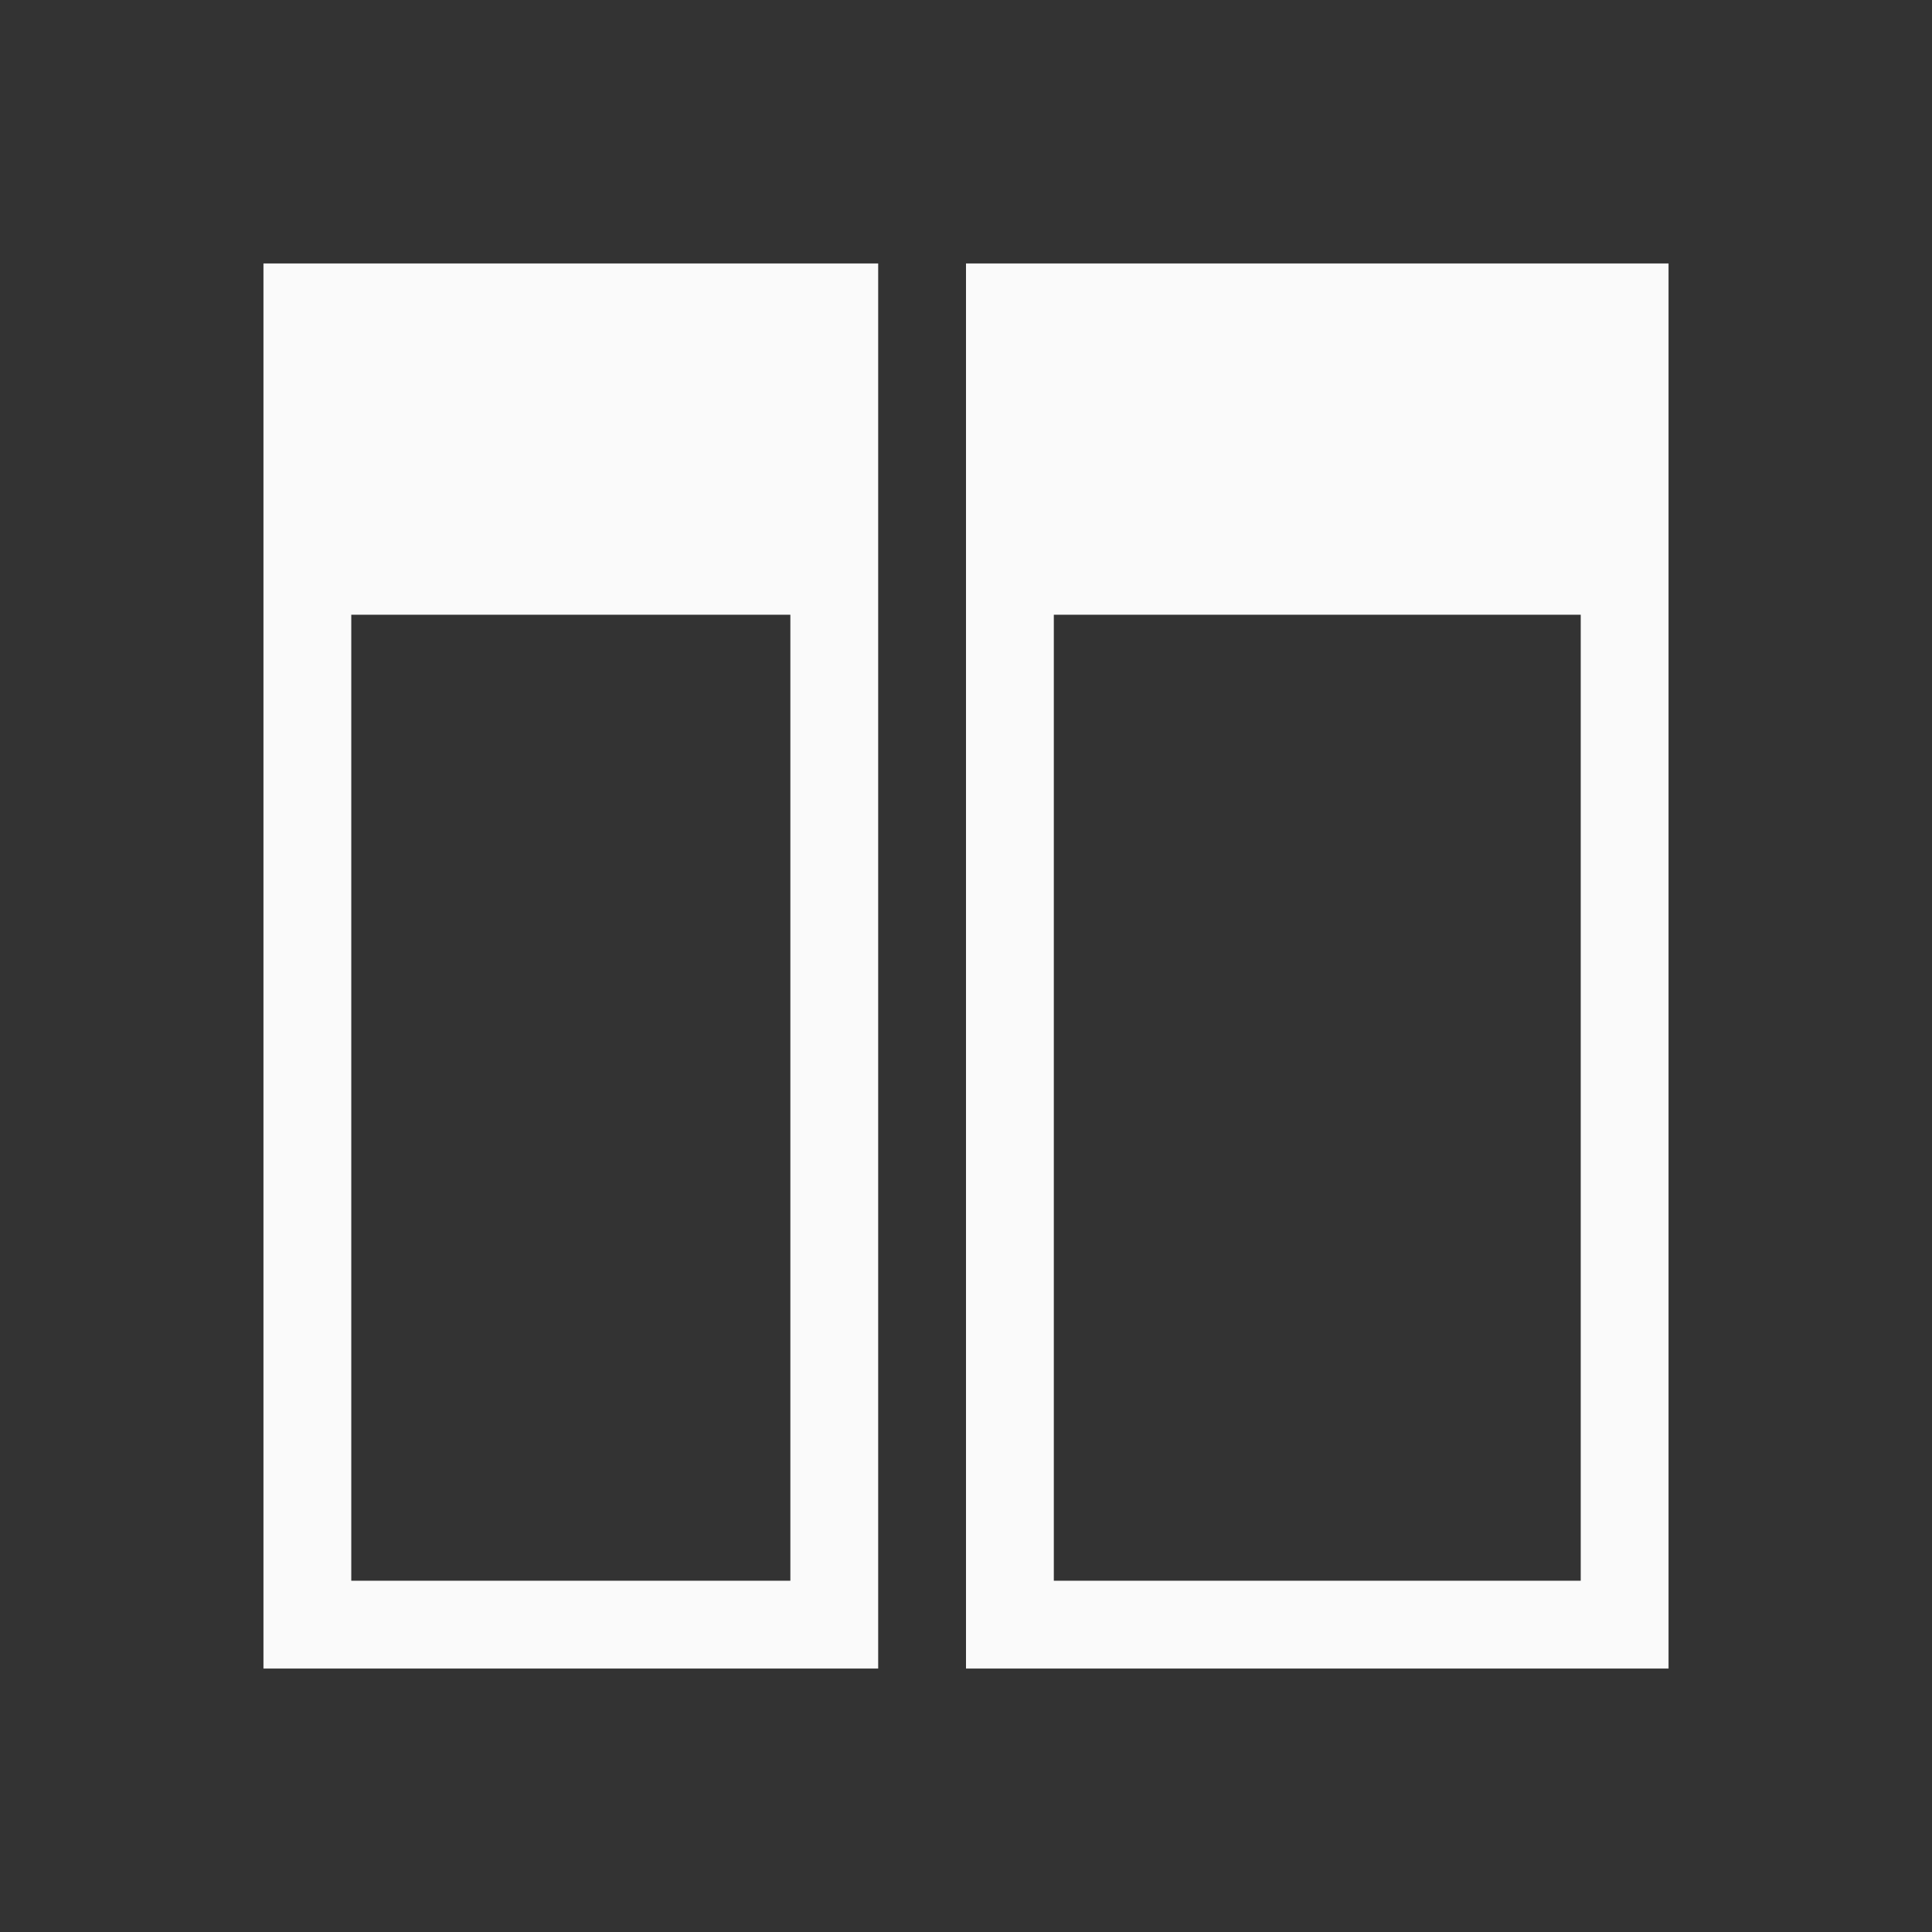 <svg xmlns="http://www.w3.org/2000/svg" viewBox="0 0 22 22">
  <rect x="0" y="0" width="22" height="22" fill="#333333" stroke="none"/>
  <defs id="defs3051">
    <style type="text/css" id="current-color-scheme">
      .ColorScheme-Text {
        color:#fafafa;
      }
      </style>
  </defs>
 <path 
    style="fill:currentColor;fill-opacity:1;stroke:none" 
    d="m3 3v16h7v-1-11-4h-7m8 0v16h1 1 6v-16h-6-1-1m-7 4h5v11h-5v-11m8 0h1 5v11h-5-1v-11"
	class="ColorScheme-Text"
    />  
</svg>
